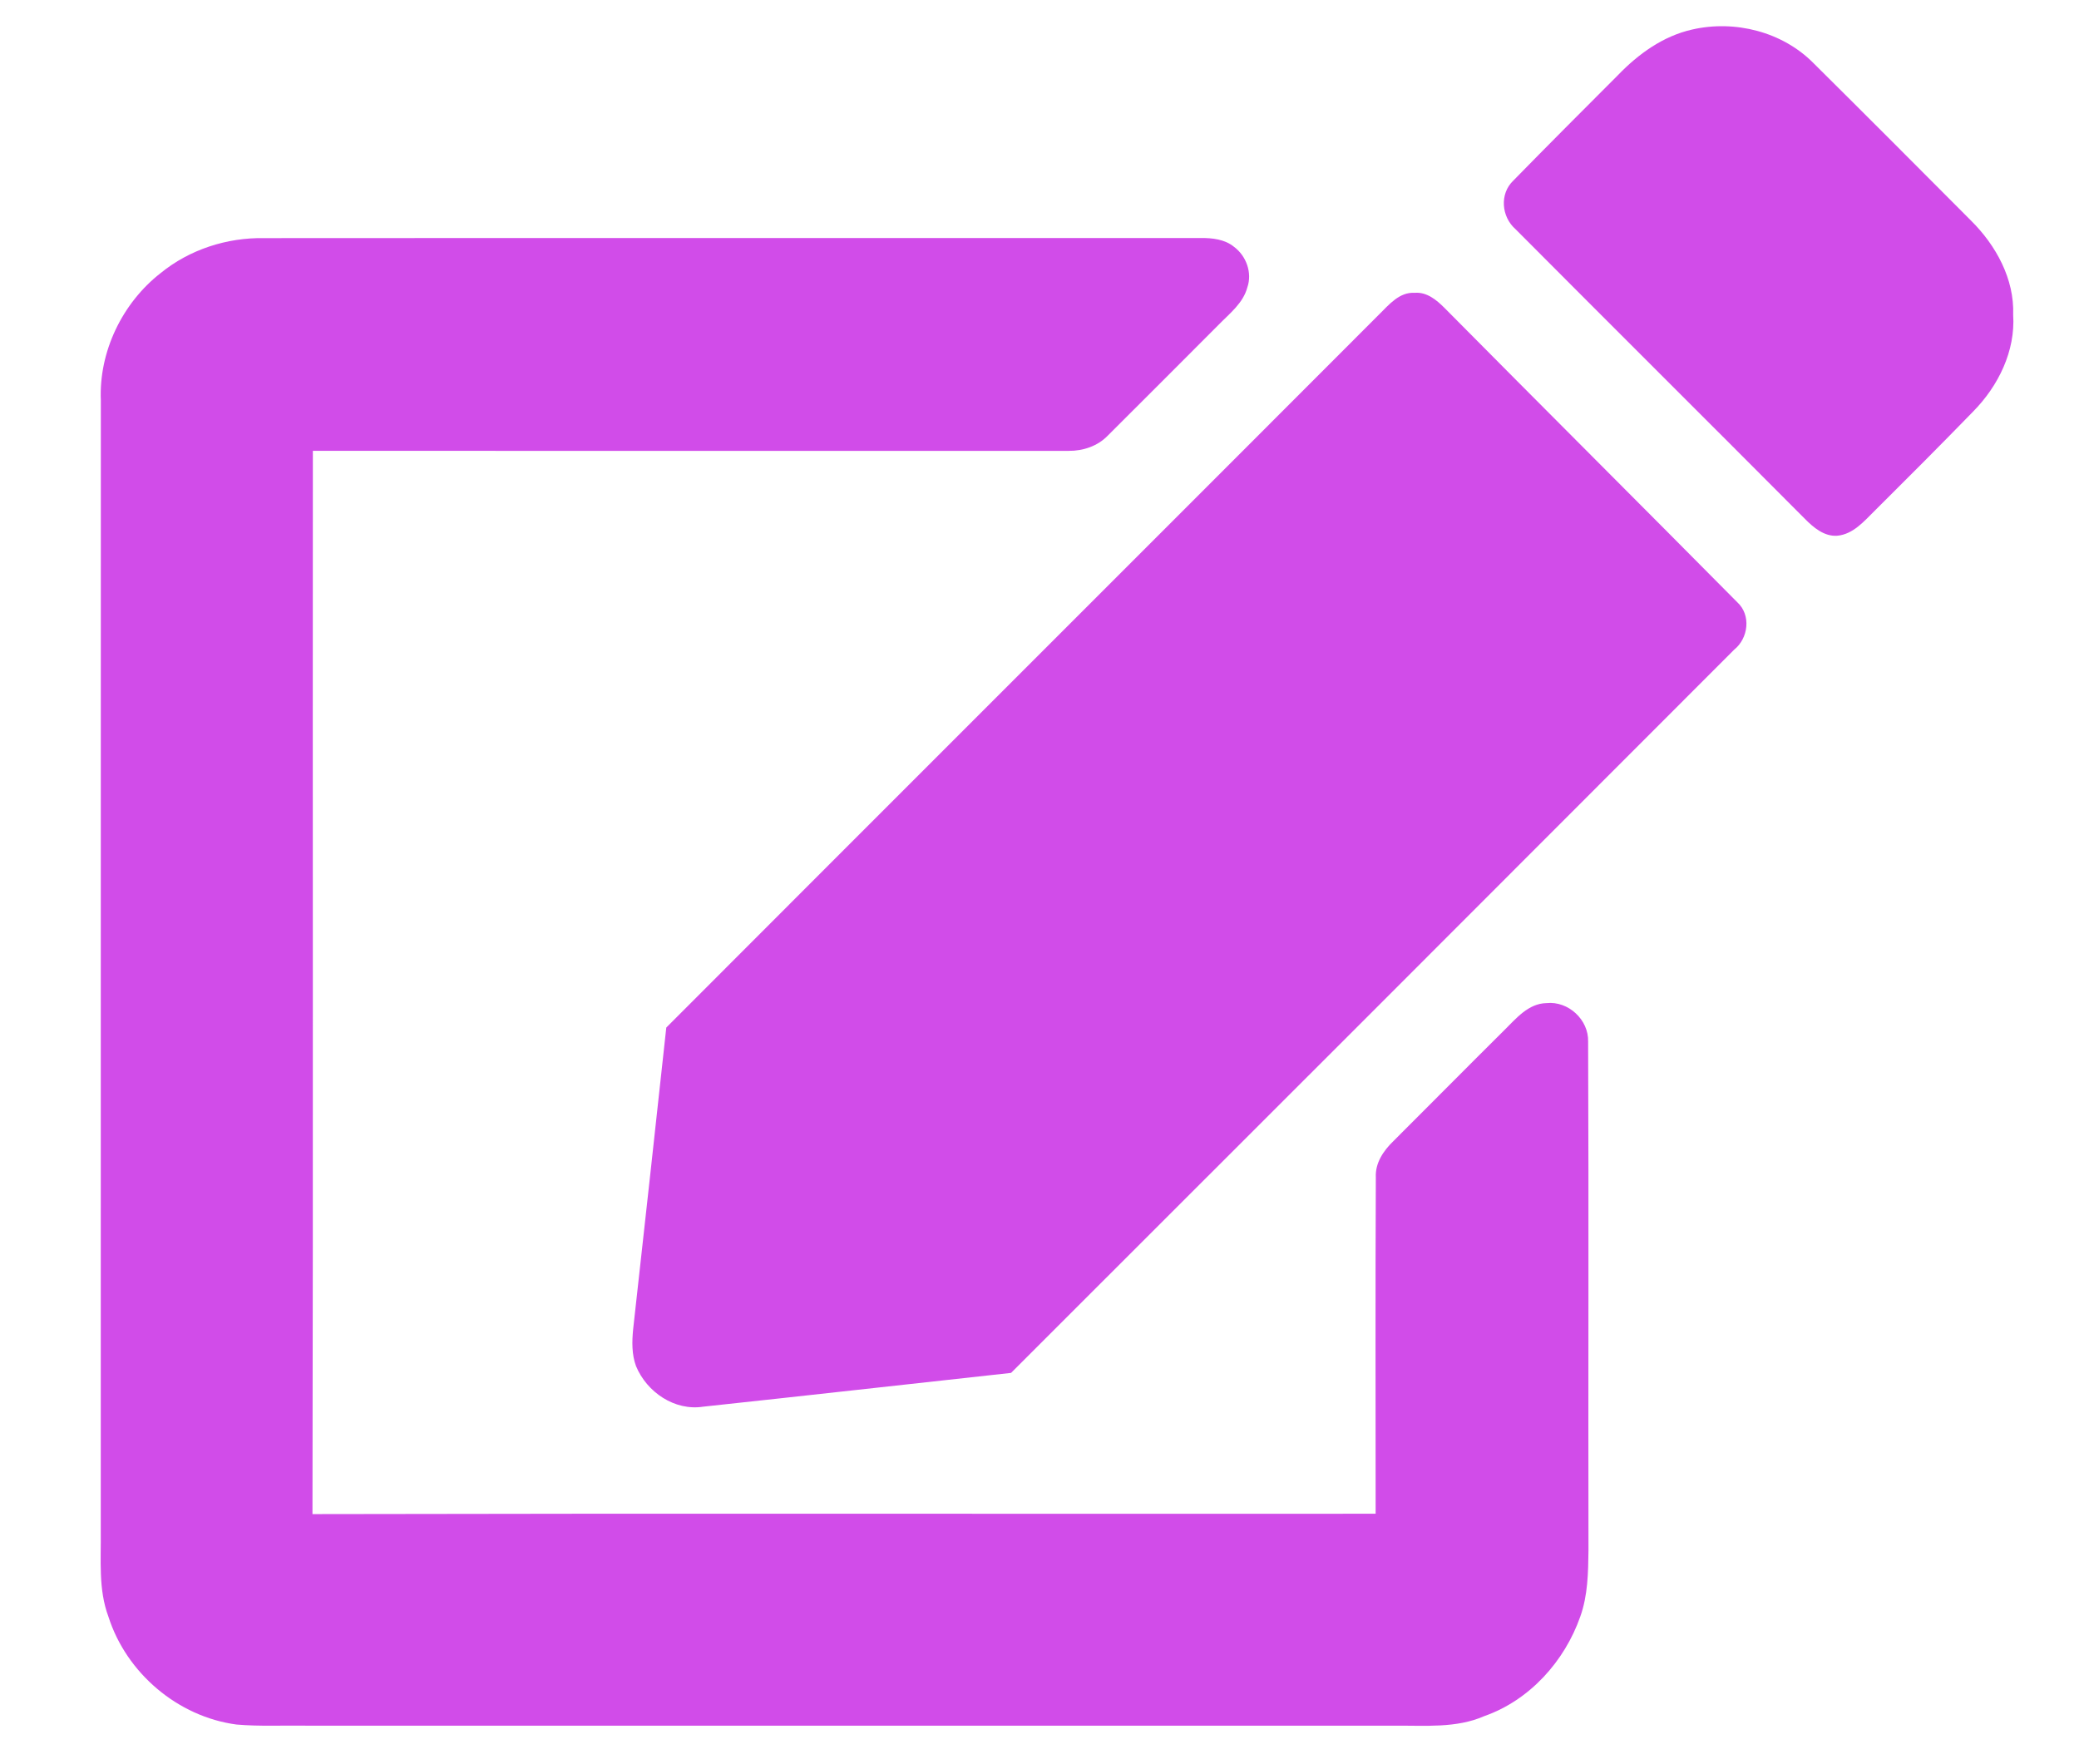 <?xml version="1.0" encoding="UTF-8" ?>
<!DOCTYPE svg PUBLIC "-//W3C//DTD SVG 1.1//EN" "http://www.w3.org/Graphics/SVG/1.1/DTD/svg11.dtd">
<svg width="535pt" height="454pt" viewBox="0 0 535 454" version="1.1" xmlns="http://www.w3.org/2000/svg">
<g id="#fafafaff">
</g>
<g id="#d14ce9ff">
<path fill="#d14ce9" opacity="1.00" d=" M 435.45 7.60 C 446.43 5.08 458.68 8.16 466.67 16.24 C 480.25 29.70 493.74 43.24 507.23 56.78 C 513.63 63.13 518.39 71.77 518.06 80.99 C 518.67 90.34 514.22 99.33 507.78 105.87 C 499.41 114.48 490.92 122.98 482.40 131.45 C 479.67 134.14 476.88 137.47 472.79 137.85 C 469.45 138.09 466.69 135.75 464.49 133.53 C 439.70 108.63 414.79 83.87 390.01 58.98 C 386.36 55.79 385.83 49.88 389.45 46.45 C 398.35 37.35 407.36 28.34 416.36 19.33 C 421.60 13.89 427.97 9.28 435.45 7.60 Z" />
<path fill="#d14ce9" opacity="1.00" d=" M 41.32 70.28 C 48.77 64.20 58.41 61.09 68.01 61.27 C 148.34 61.21 228.67 61.28 309.01 61.24 C 311.96 61.22 315.15 61.56 317.53 63.49 C 320.70 65.83 322.30 70.18 320.98 73.96 C 319.89 78.03 316.40 80.68 313.60 83.56 C 304.12 93.11 294.57 102.58 285.06 112.10 C 282.48 114.78 278.72 116.04 275.05 116.01 C 210.20 116.01 145.35 116.04 80.51 116.00 C 80.43 207.19 80.61 298.39 80.41 389.59 C 171.61 389.39 262.81 389.56 354.00 389.50 C 354.00 360.65 353.91 331.80 354.05 302.95 C 353.86 299.22 356.03 296.07 358.59 293.60 C 368.11 284.11 377.56 274.55 387.10 265.08 C 390.16 262.07 393.30 258.18 397.99 258.11 C 403.57 257.52 408.85 262.39 408.68 268.03 C 408.86 311.67 408.68 355.33 408.77 398.98 C 408.70 404.67 408.61 410.51 406.67 415.94 C 402.62 427.48 393.64 437.47 381.97 441.57 C 374.75 444.74 366.74 443.96 359.07 444.04 C 265.71 444.02 172.34 444.04 78.97 444.03 C 72.94 443.93 66.89 444.26 60.87 443.74 C 45.76 441.74 32.51 430.48 27.90 415.98 C 25.27 408.96 26.03 401.35 25.93 394.02 C 25.96 297.02 25.91 200.02 25.95 103.02 C 25.42 90.49 31.47 77.97 41.32 70.28 Z" />
<path fill="#d14ce9" opacity="1.00" d=" M 354.90 80.90 C 357.43 78.41 360.11 75.10 364.04 75.35 C 367.15 75.08 369.67 77.17 371.72 79.23 C 396.78 104.53 422.01 129.67 447.07 154.97 C 450.66 158.25 449.93 164.24 446.26 167.17 C 384.28 229.24 322.24 291.26 260.18 353.26 C 233.77 356.15 207.38 359.12 180.97 361.95 C 173.61 363.10 166.45 358.21 163.68 351.54 C 162.55 348.50 162.62 345.20 162.93 342.03 C 165.83 316.16 168.63 290.28 171.46 264.40 C 232.57 203.19 293.79 142.10 354.90 80.90 Z" />
</g>
</svg>
